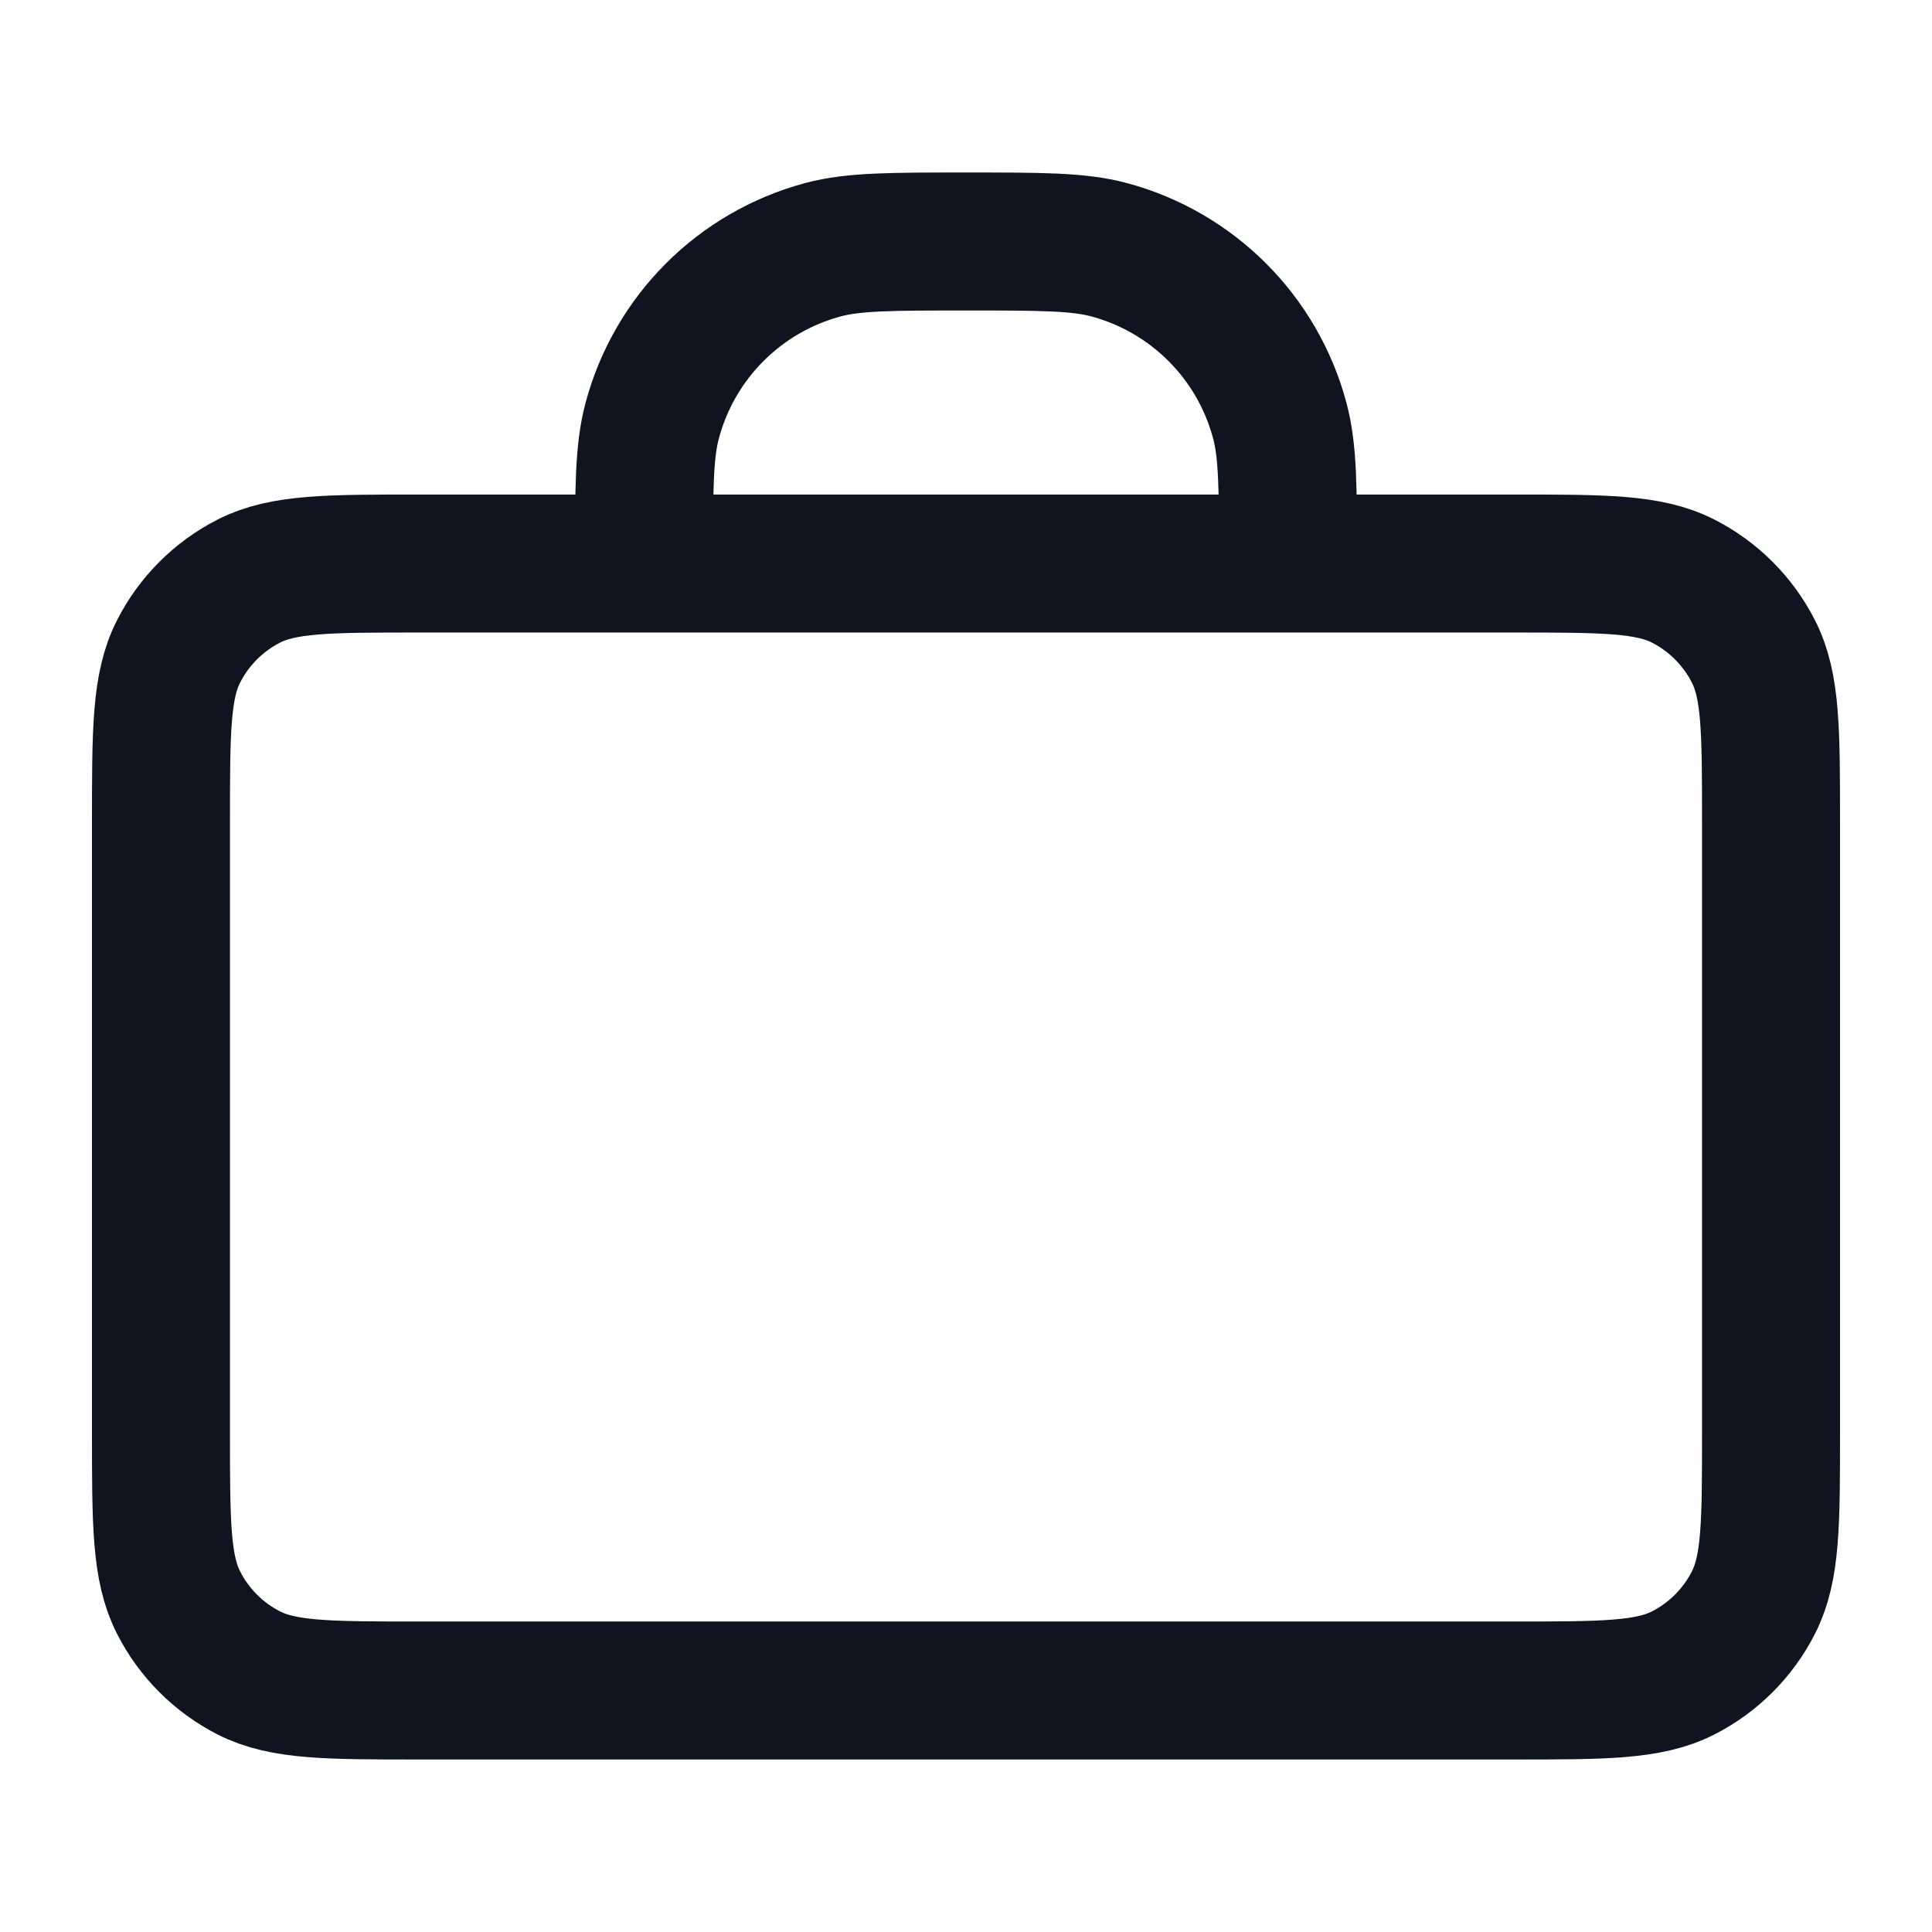 <svg width="28" height="28" viewBox="0 0 28 28" fill="none" xmlns="http://www.w3.org/2000/svg">
<path d="M18.667 8.167C18.667 7.082 18.667 6.539 18.547 6.094C18.224 4.886 17.28 3.943 16.073 3.619C15.627 3.5 15.085 3.5 14 3.5C12.915 3.5 12.373 3.5 11.927 3.619C10.72 3.943 9.776 4.886 9.453 6.094C9.333 6.539 9.333 7.082 9.333 8.167M6.067 24.5H21.933C23.24 24.5 23.893 24.5 24.393 24.246C24.832 24.022 25.189 23.665 25.412 23.226C25.667 22.727 25.667 22.073 25.667 20.767V11.9C25.667 10.593 25.667 9.94 25.412 9.441C25.189 9.002 24.832 8.645 24.393 8.421C23.893 8.167 23.24 8.167 21.933 8.167H6.067C4.76 8.167 4.106 8.167 3.607 8.421C3.168 8.645 2.811 9.002 2.588 9.441C2.333 9.94 2.333 10.593 2.333 11.9V20.767C2.333 22.073 2.333 22.727 2.588 23.226C2.811 23.665 3.168 24.022 3.607 24.246C4.106 24.5 4.76 24.5 6.067 24.5Z" stroke="#0F1420" stroke-width="2" stroke-linecap="round" stroke-linejoin="round"/>
</svg>
